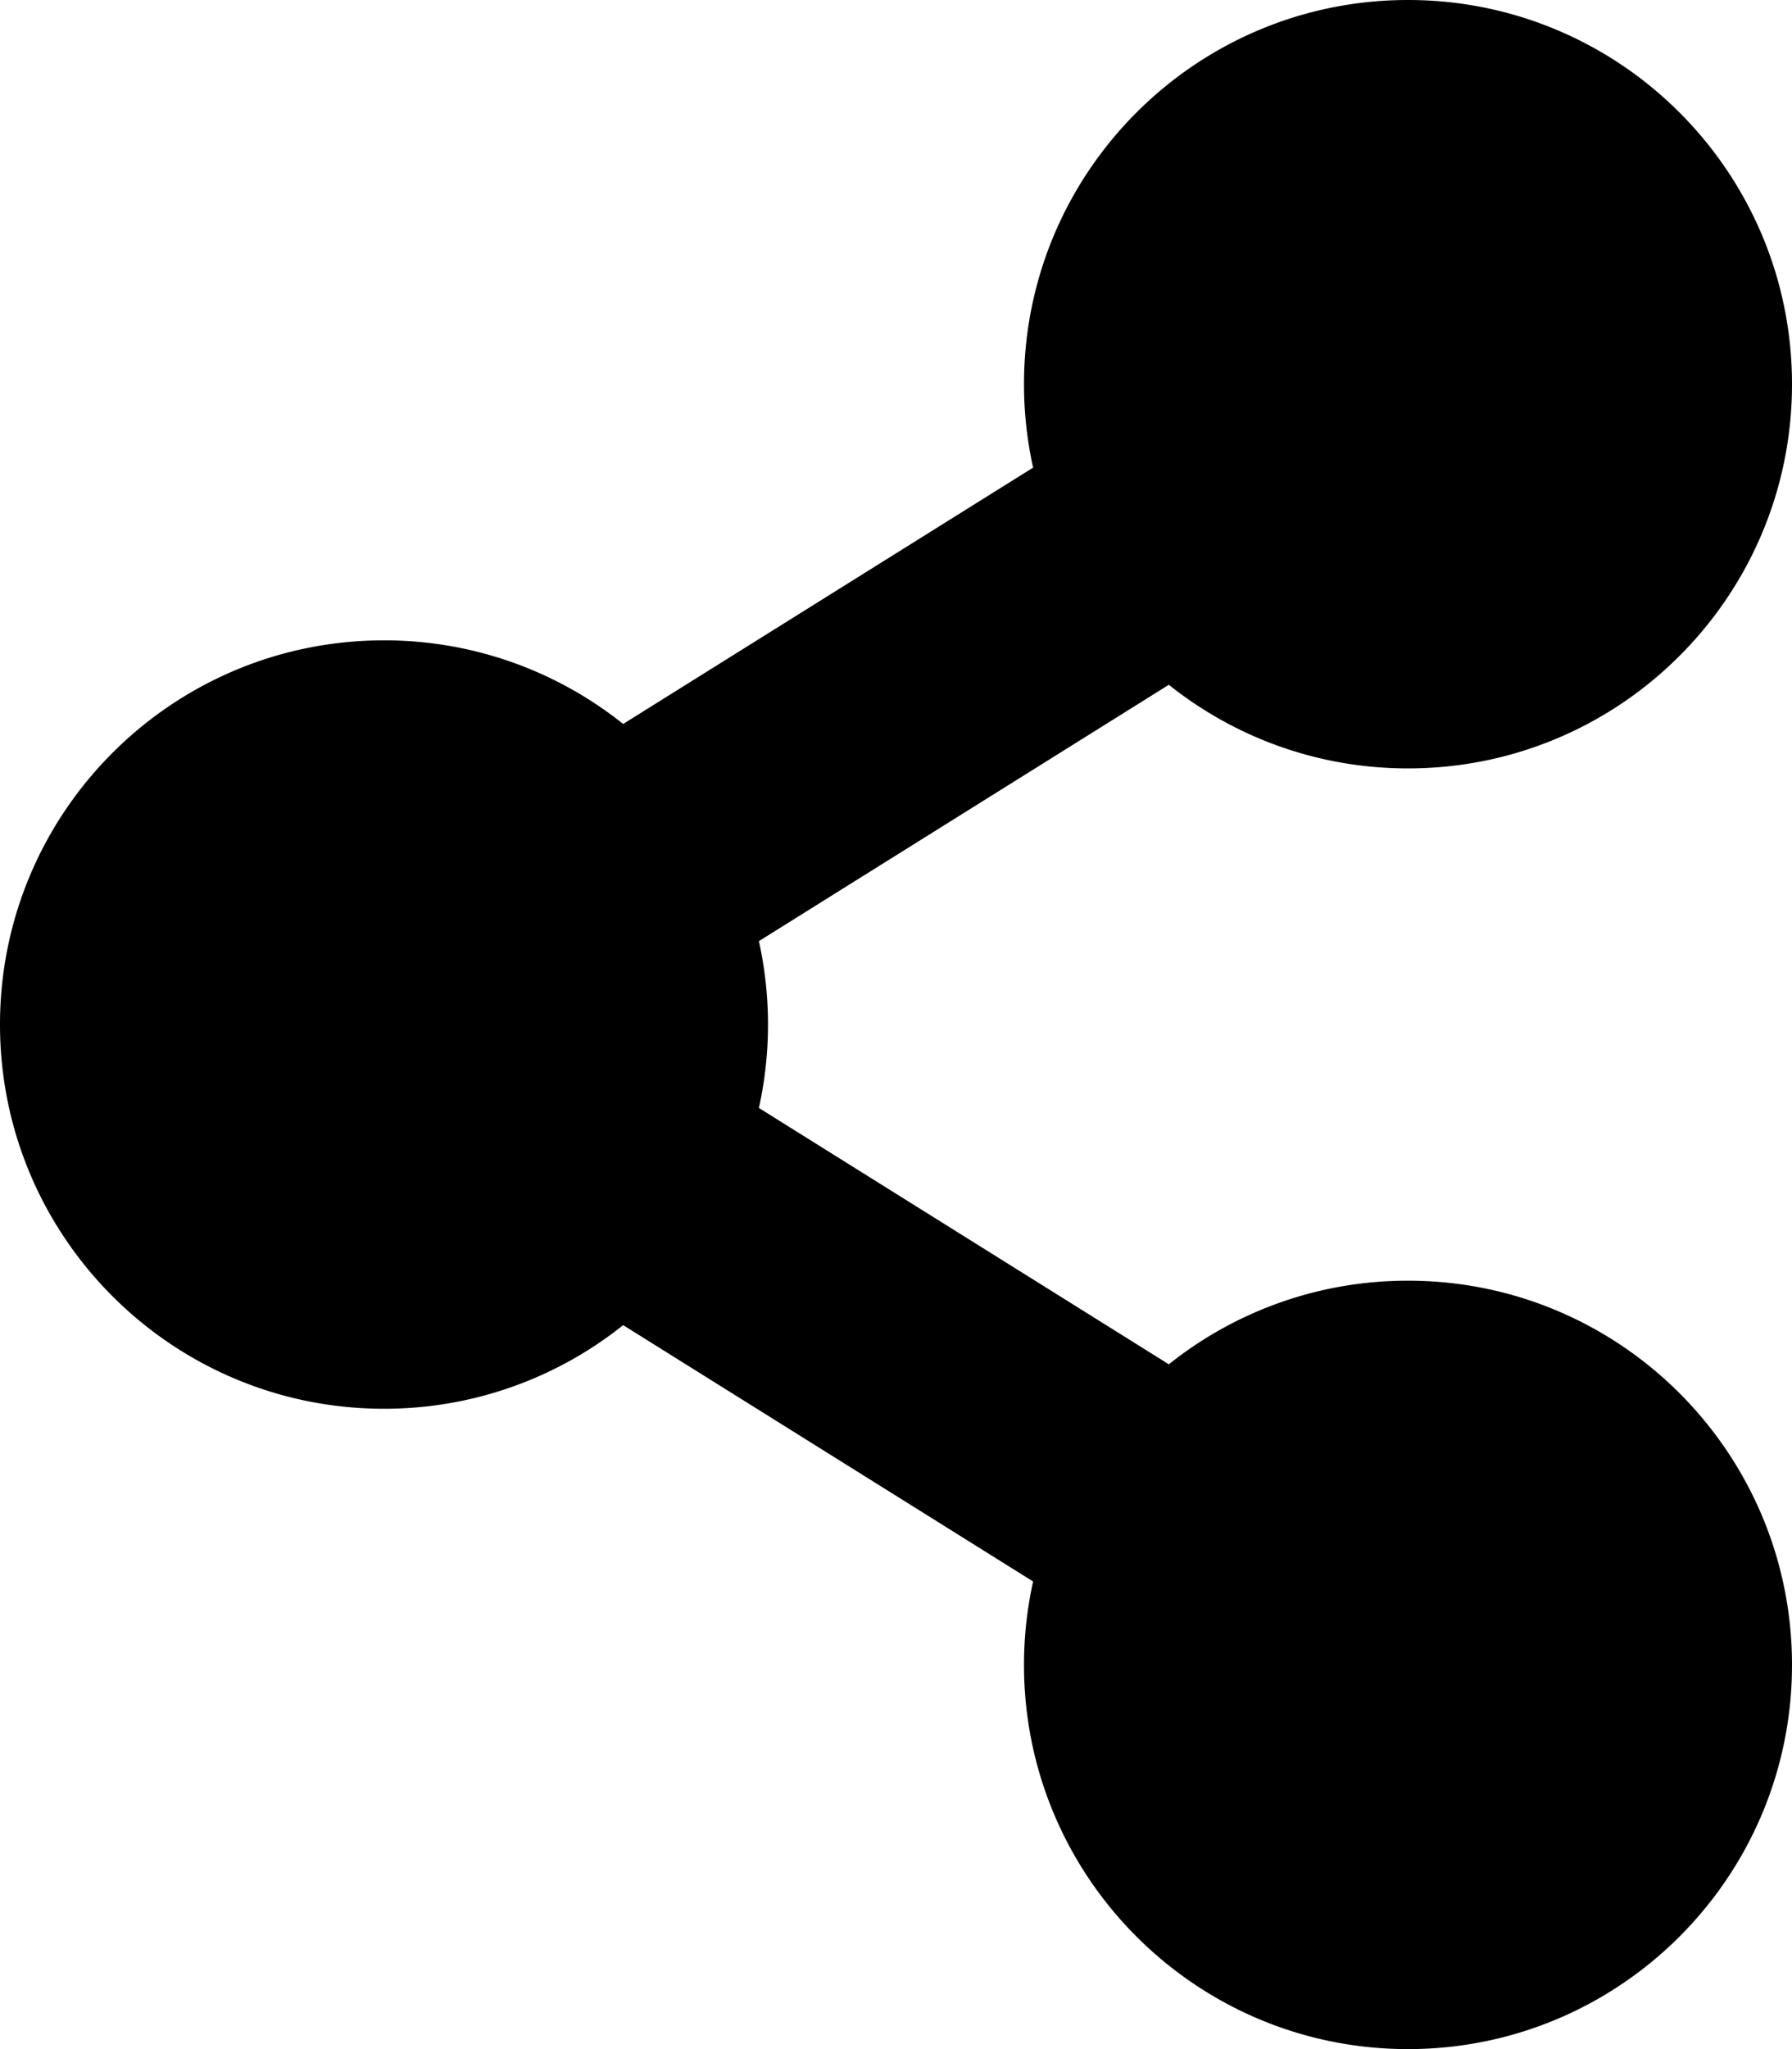 <svg xmlns="http://www.w3.org/2000/svg" viewBox="0 0 448 512"  xmlns:v="https://vecta.io/nano"><path d="M352 320a95.58 95.58 0 0 0-59.79 20.895l-102.486-64.054a96.551 96.551 0 0 0 0-41.683l102.486-64.054C308.613 184.181 329.392 192 352 192c53.019 0 96-42.981 96-96S405.019 0 352 0s-96 42.981-96 96a96.3 96.3 0 0 0 2.276 20.841L155.79 180.895A95.58 95.58 0 0 0 96 160c-53.019 0-96 42.981-96 96s42.981 96 96 96a95.58 95.58 0 0 0 59.79-20.895l102.486 64.054A96.301 96.301 0 0 0 256 416c0 53.019 42.981 96 96 96s96-42.981 96-96-42.981-96-96-96z"/></svg>